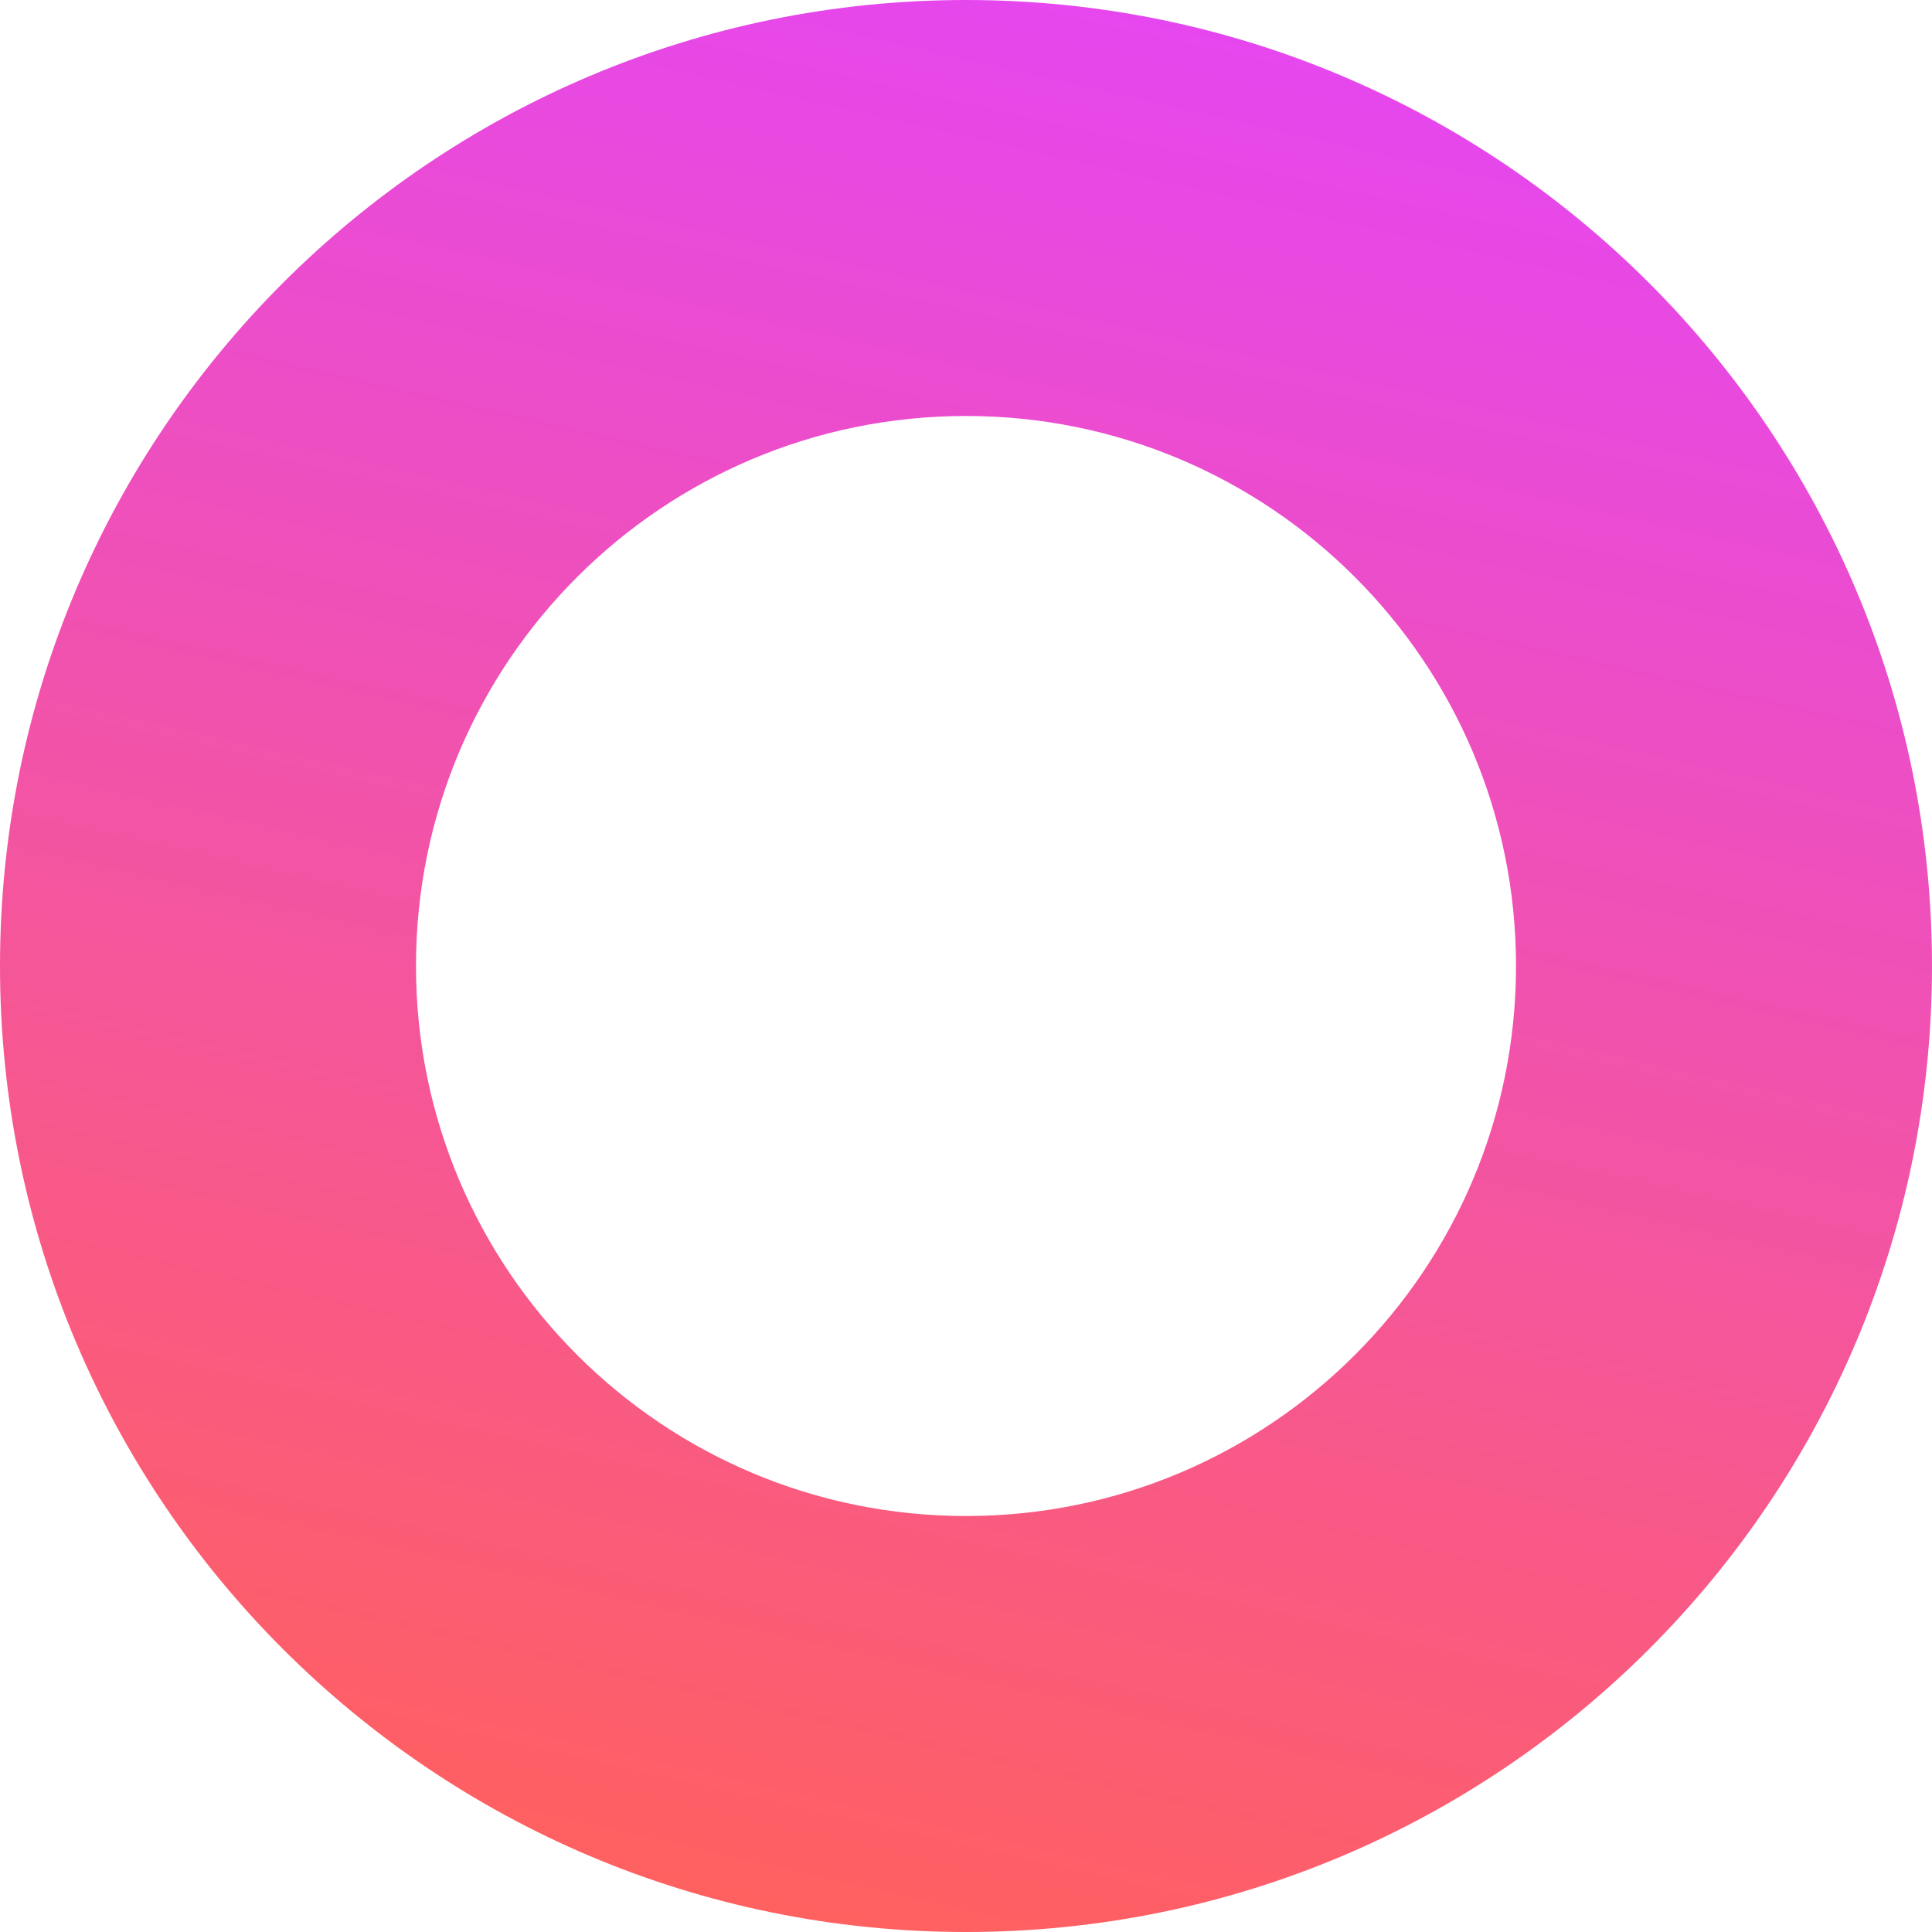 <?xml version="1.0" encoding="UTF-8"?>
<svg width="314px" height="314px" viewBox="0 0 314 314" version="1.1" xmlns="http://www.w3.org/2000/svg" xmlns:xlink="http://www.w3.org/1999/xlink">
    <title>windbase-circle</title>
    <defs>
        <linearGradient x1="48.064%" y1="100%" x2="70.336%" y2="2.171%" id="linearGradient-1">
            <stop stop-color="#FF6060" offset="0%"></stop>
            <stop stop-color="#E546F1" offset="100%"></stop>
        </linearGradient>
    </defs>
    <g id="Page-1" stroke="none" stroke-width="1" fill="none" fill-rule="evenodd">
        <g id="windbase" transform="translate(-99, -99)" fill="url(#linearGradient-1)">
            <path d="M256,99 C342.709,99 413,169.291 413,256 C413,342.709 342.709,413 256,413 C169.291,413 99,342.709 99,256 C99,169.291 169.291,99 256,99 Z M256,166.608 C206.63,166.608 166.608,206.63 166.608,256 C166.608,305.37 206.63,345.392 256,345.392 C305.37,345.392 345.392,305.37 345.392,256 C345.392,206.63 305.37,166.608 256,166.608 Z" id="windbase-circle"></path>
        </g>
    </g>
</svg>